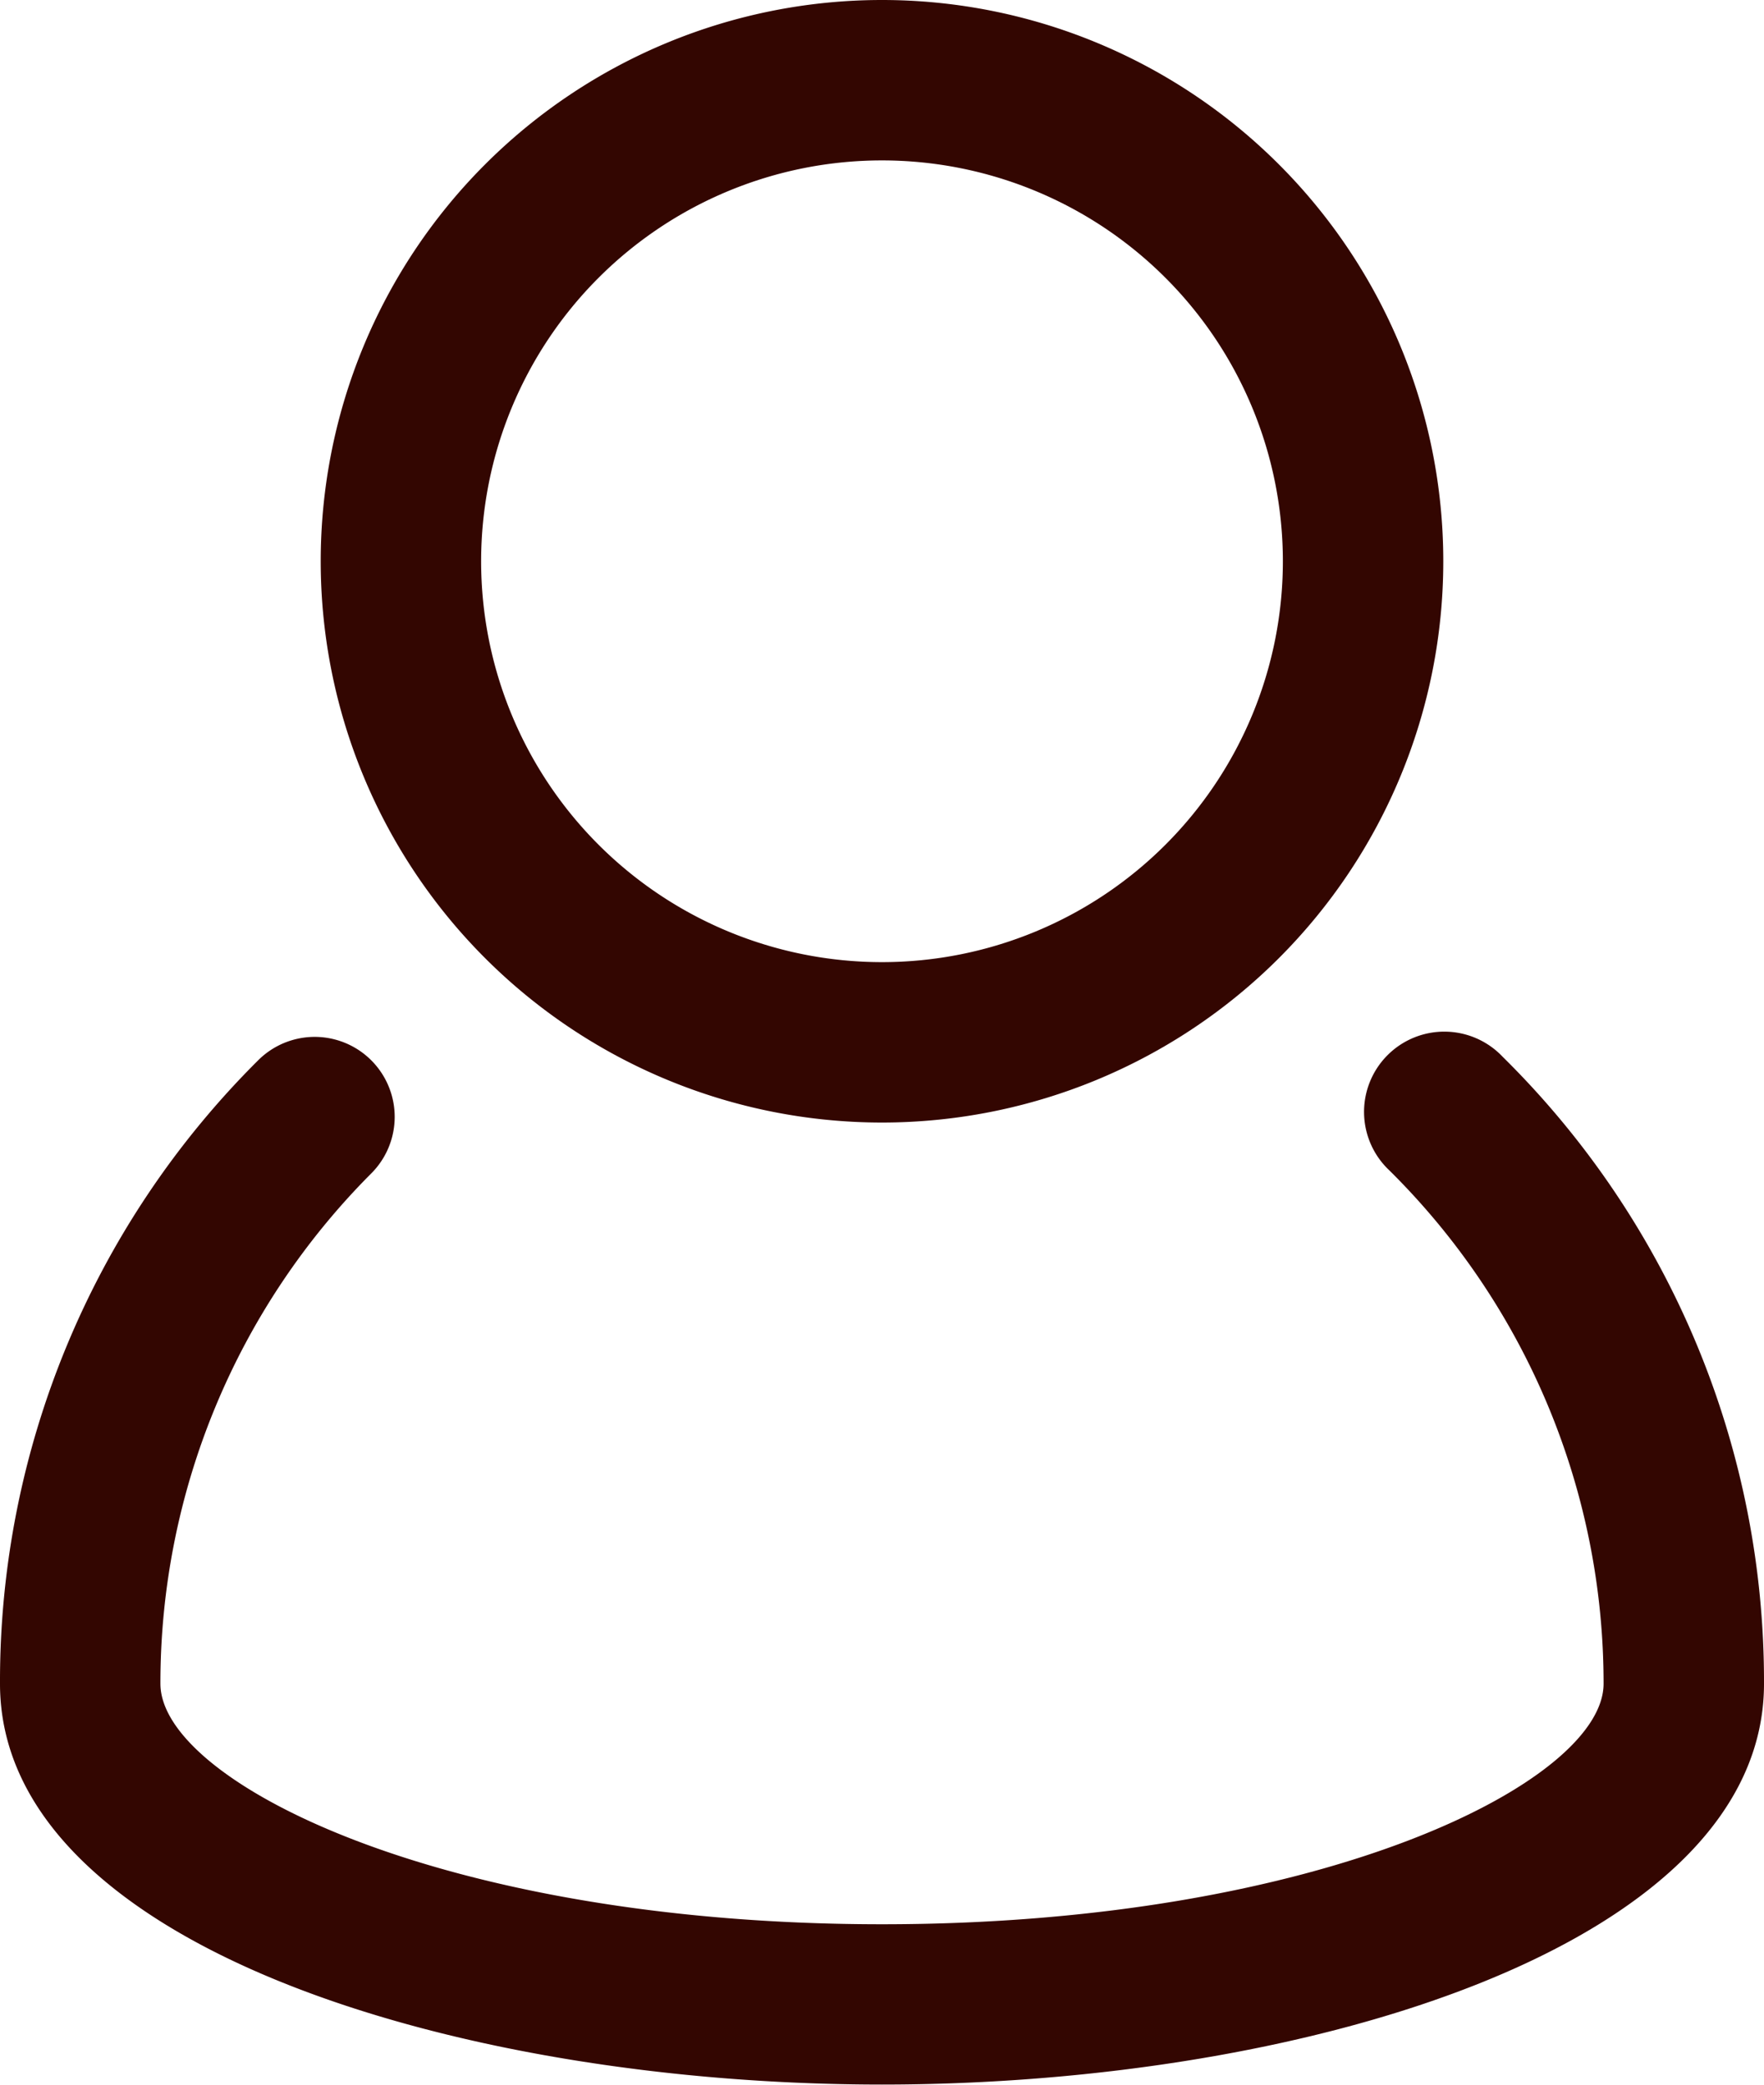 <svg xmlns="http://www.w3.org/2000/svg" width="15.252" height="18.025" viewBox="0 0 15.252 18.025">
  <g id="user_people_person_users_man" data-name="user people person users man" transform="translate(-5 -3)">
    <path id="Path_60690" data-name="Path 60690" d="M17.992,16.091a.694.694,0,1,0-.978.984,6.239,6.239,0,0,1,1.851,4.437c0,.846-2.433,2.08-6.239,2.08s-6.239-1.234-6.239-2.08A6.239,6.239,0,0,1,8.21,17.1a.691.691,0,0,0-.978-.978A7.57,7.57,0,0,0,5,21.512c0,2.253,3.931,3.466,7.626,3.466s7.626-1.213,7.626-3.466a7.584,7.584,0,0,0-2.26-5.421Z" transform="translate(0 -3.954)" fill="#330601"/>
    <path id="Path_60691" data-name="Path 60691" d="M13.853,12.706A4.853,4.853,0,1,0,9,7.853,4.853,4.853,0,0,0,13.853,12.706Zm0-8.319a3.466,3.466,0,1,1-3.466,3.466A3.466,3.466,0,0,1,13.853,4.387Z" transform="translate(-1.227)" fill="#330601"/>
  </g>
</svg>
